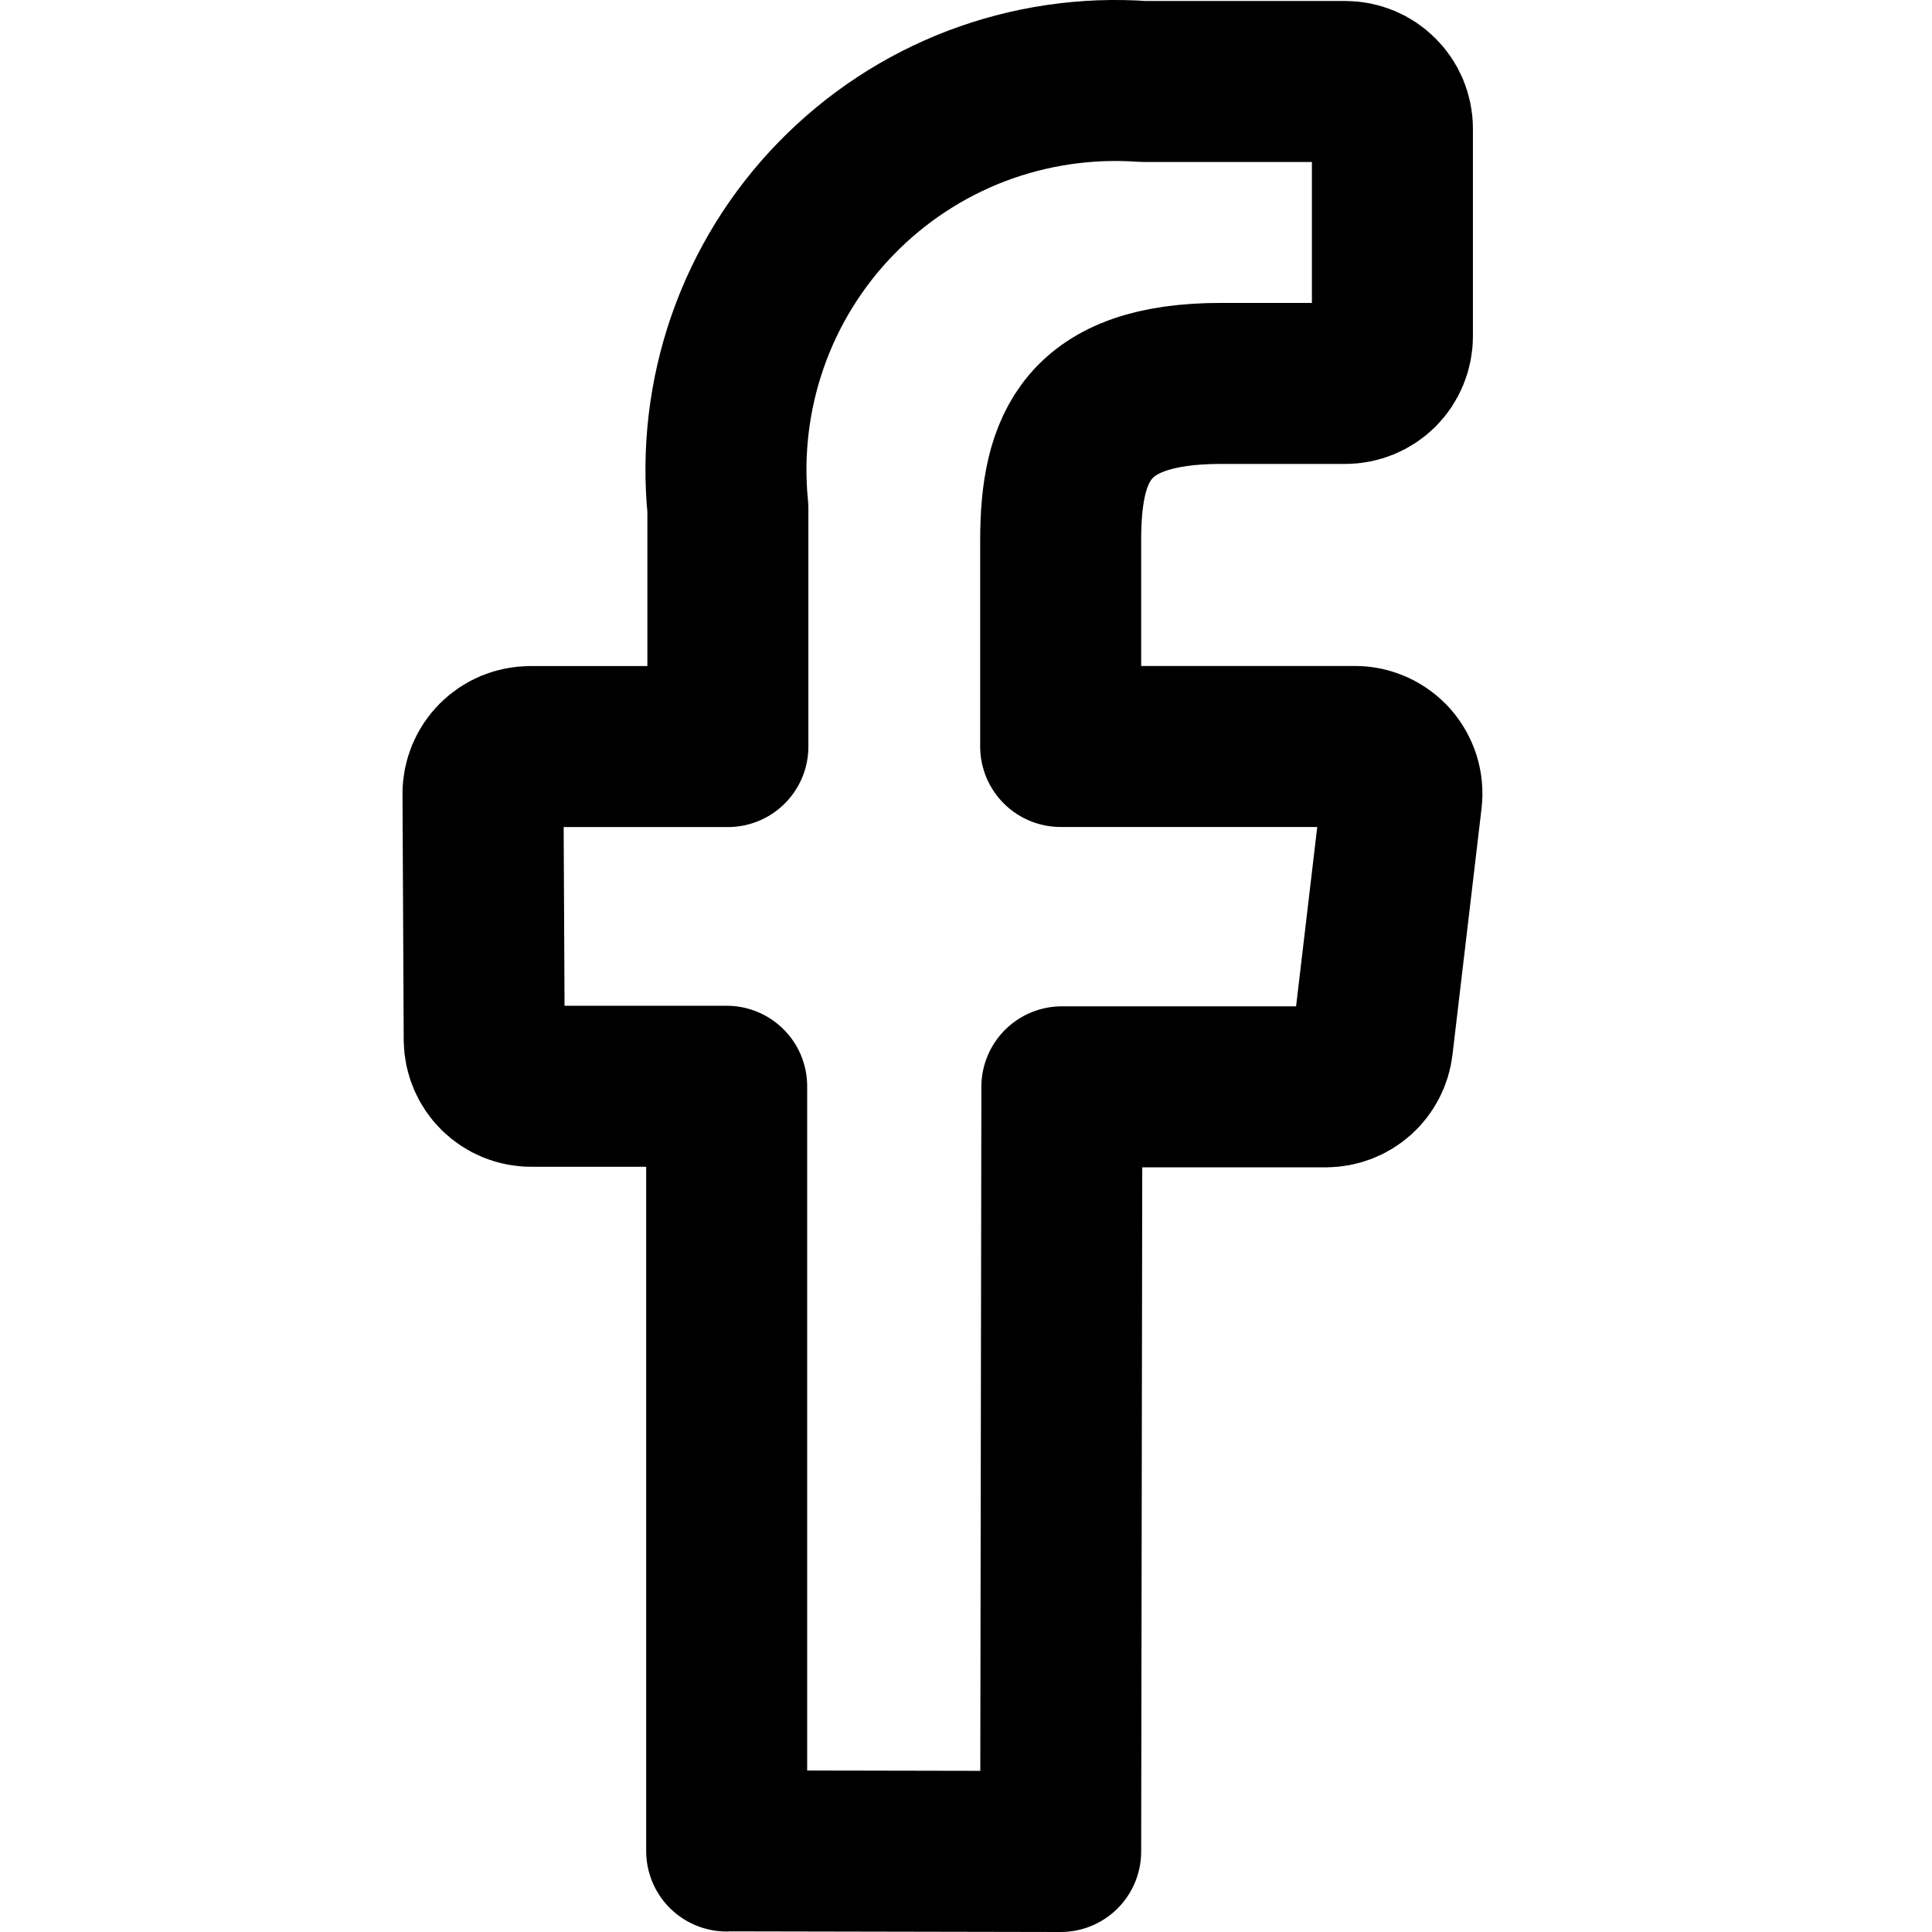 <svg width="24" height="24" viewBox="0 0 24 24" fill="none" xmlns="http://www.w3.org/2000/svg">
<path d="M9.05 22.994H9.027V13.494H6.599C6.445 13.495 6.298 13.434 6.188 13.326C6.079 13.218 6.017 13.072 6.015 12.918L6 9.858C6 9.703 6.062 9.555 6.171 9.446C6.281 9.336 6.429 9.275 6.584 9.274H9.042V6.316C8.972 5.615 9.056 4.907 9.288 4.241C9.52 3.576 9.895 2.969 10.387 2.464C10.878 1.959 11.474 1.567 12.132 1.316C12.791 1.066 13.496 0.962 14.199 1.012H16.713C16.868 1.013 17.016 1.074 17.125 1.184C17.235 1.293 17.297 1.441 17.297 1.596V4.179C17.297 4.334 17.235 4.482 17.126 4.592C17.016 4.701 16.868 4.763 16.713 4.763H15.168C13.499 4.763 13.176 5.554 13.176 6.714V9.273H16.833C16.916 9.273 16.997 9.291 17.072 9.325C17.147 9.359 17.214 9.409 17.269 9.47C17.323 9.532 17.364 9.605 17.389 9.684C17.413 9.762 17.421 9.845 17.411 9.927L17.05 12.987C17.033 13.128 16.965 13.259 16.859 13.353C16.752 13.448 16.615 13.5 16.473 13.501H13.191L13.176 23L9.05 22.992" stroke="currentColor" stroke-width="2" stroke-linejoin="round"/>
</svg>
